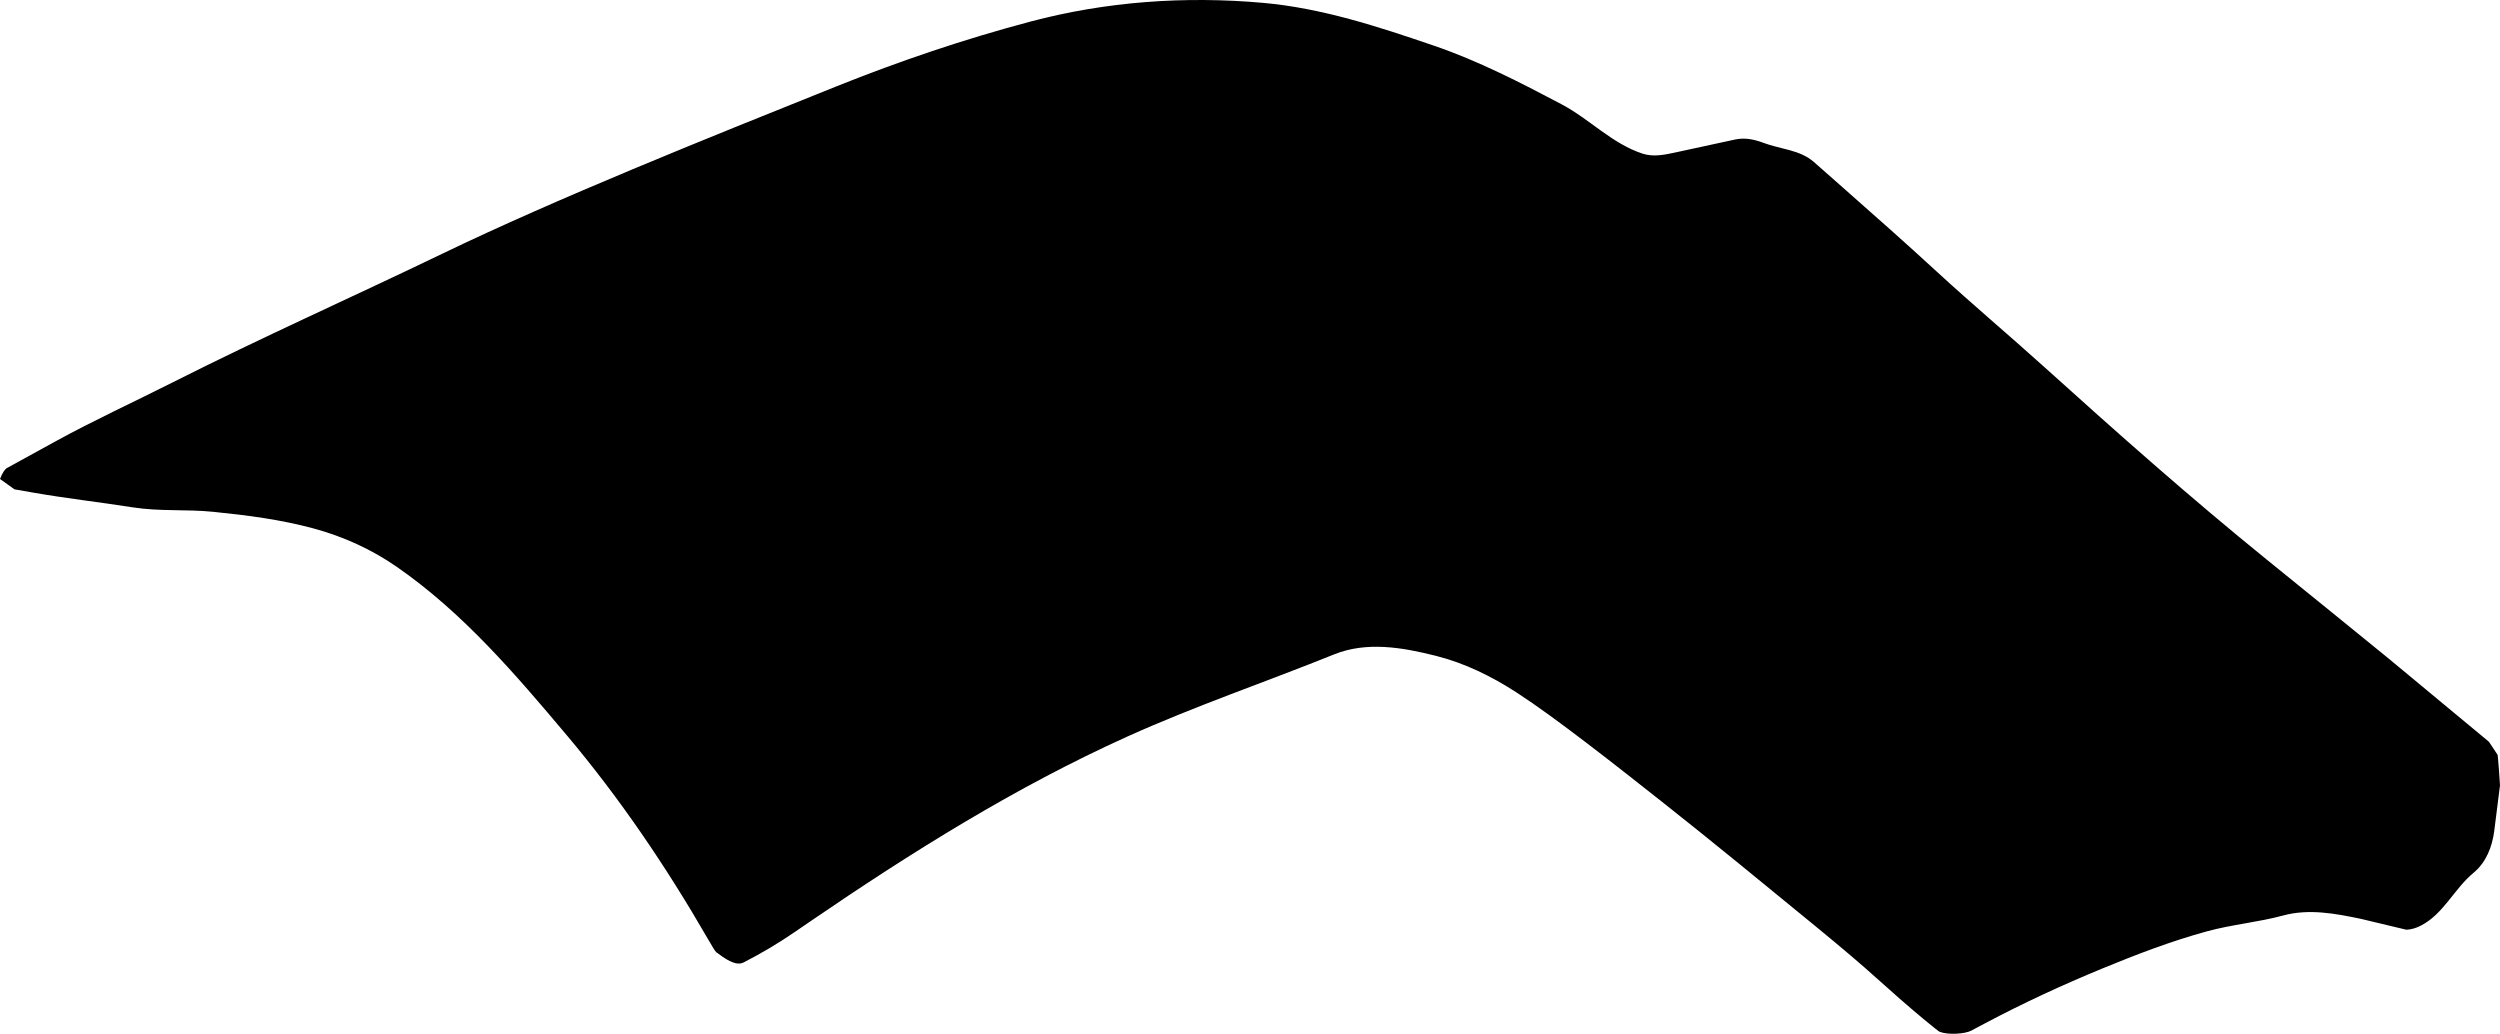 <?xml version="1.0" encoding="utf-8"?>
<!-- Generator: Adobe Illustrator 16.0.0, SVG Export Plug-In . SVG Version: 6.00 Build 0)  -->
<!DOCTYPE svg PUBLIC "-//W3C//DTD SVG 1.1//EN" "http://www.w3.org/Graphics/SVG/1.1/DTD/svg11.dtd">
<svg version="1.1" id="Layer_1" xmlns="http://www.w3.org/2000/svg" xmlns:xlink="http://www.w3.org/1999/xlink" x="0px" y="0px"
	 width="1726.926px" height="714.098px" viewBox="0 0 1726.926 714.098" enable-background="new 0 0 1726.926 714.098"
	 xml:space="preserve">
<path d="M1725.279,521.436l-5.979-9.032l-69.284-57.486l-39.666-32.254l-44.752-36.271c-52.604-42.639-103.28-87.58-153.541-132.949
	c-24.396-22.019-49.569-43.161-73.752-65.419c-21.494-19.787-43.383-39.144-65.297-58.465l-20.012-17.644
	c-9.65-8.509-23.289-8.846-34.93-13.279c-6.179-2.353-12.855-3.714-19.396-2.296l-41.988,9.099
	c-7.213,1.563-14.771,3.045-21.944,0.72c-21.092-6.835-36.684-23.894-56.034-34.118c-28.663-15.142-57.585-30.035-88.312-40.539
	c-38.409-13.129-77.312-25.92-117.92-29.534C818.549-2.83,764.116,1.01,711.753,14.915c-45.521,12.089-90.188,27.183-133.898,44.715
	c-91.447,36.677-193.237,77.5-272.046,115.5c-62.167,29.975-125.259,58.034-186.864,89.168
	c-26.854,13.572-54.25,26.101-80.632,40.593l-33.45,18.375c-1.577,0.866-3.22,3.411-4.861,7.601l10.01,7.151l12.813,2.244
	c22.917,4.014,46.052,6.605,69.03,10.223c18.289,2.877,36.934,1.202,55.316,3.049c23.321,2.34,46.643,5.343,69.305,11.466
	c20.569,5.561,40.125,14.432,57.645,26.578c45.675,31.678,81.947,74.199,117.542,116.488c36.658,43.551,68.611,90.78,97.06,140.061
	c3.388,5.863,5.312,9.074,6.014,9.596c5.508,4.117,13.341,9.976,18.933,7.104c12.037-6.188,23.699-13.074,34.87-20.717l10.986-7.519
	c69.928-47.813,141.947-92.928,219.271-127.832c46.688-21.074,95.271-37.557,142.748-56.721c22.575-9.113,47.188-4.818,70.188,0.959
	c20.021,5.027,38.649,14.188,55.924,25.389c27.219,17.656,68.601,50.353,101.982,76.726c32.317,25.526,69.944,56.397,104.68,84.895
	c18.097,14.847,31.874,26.558,41.451,35.228c11.354,10.252,22.316,19.83,32.831,28.596c6.872,5.703,10.602,8.646,11.299,8.926
	c6.225,2.349,17.688,1.312,21.598-0.735l9.94-5.271c26.262-13.914,53.246-26.393,80.721-37.717
	c23.703-9.771,47.687-18.965,72.438-25.725c17.322-4.73,35.36-6.255,52.69-10.949c17.642-4.779,35.896-1.318,53.482,2.338
	c0.313,0.062,3.794,0.889,10.494,2.512c13.717,3.312,20.729,5,20.989,5.021c3.316-0.131,6.74-1.101,10.359-3.013
	c15.435-8.145,22.839-25.44,36.029-36.313c8.719-7.187,12.938-18.039,14.327-29.053l3.954-31.375
	C1727.012,541.895,1725.448,521.571,1725.279,521.436z"/>
</svg>
